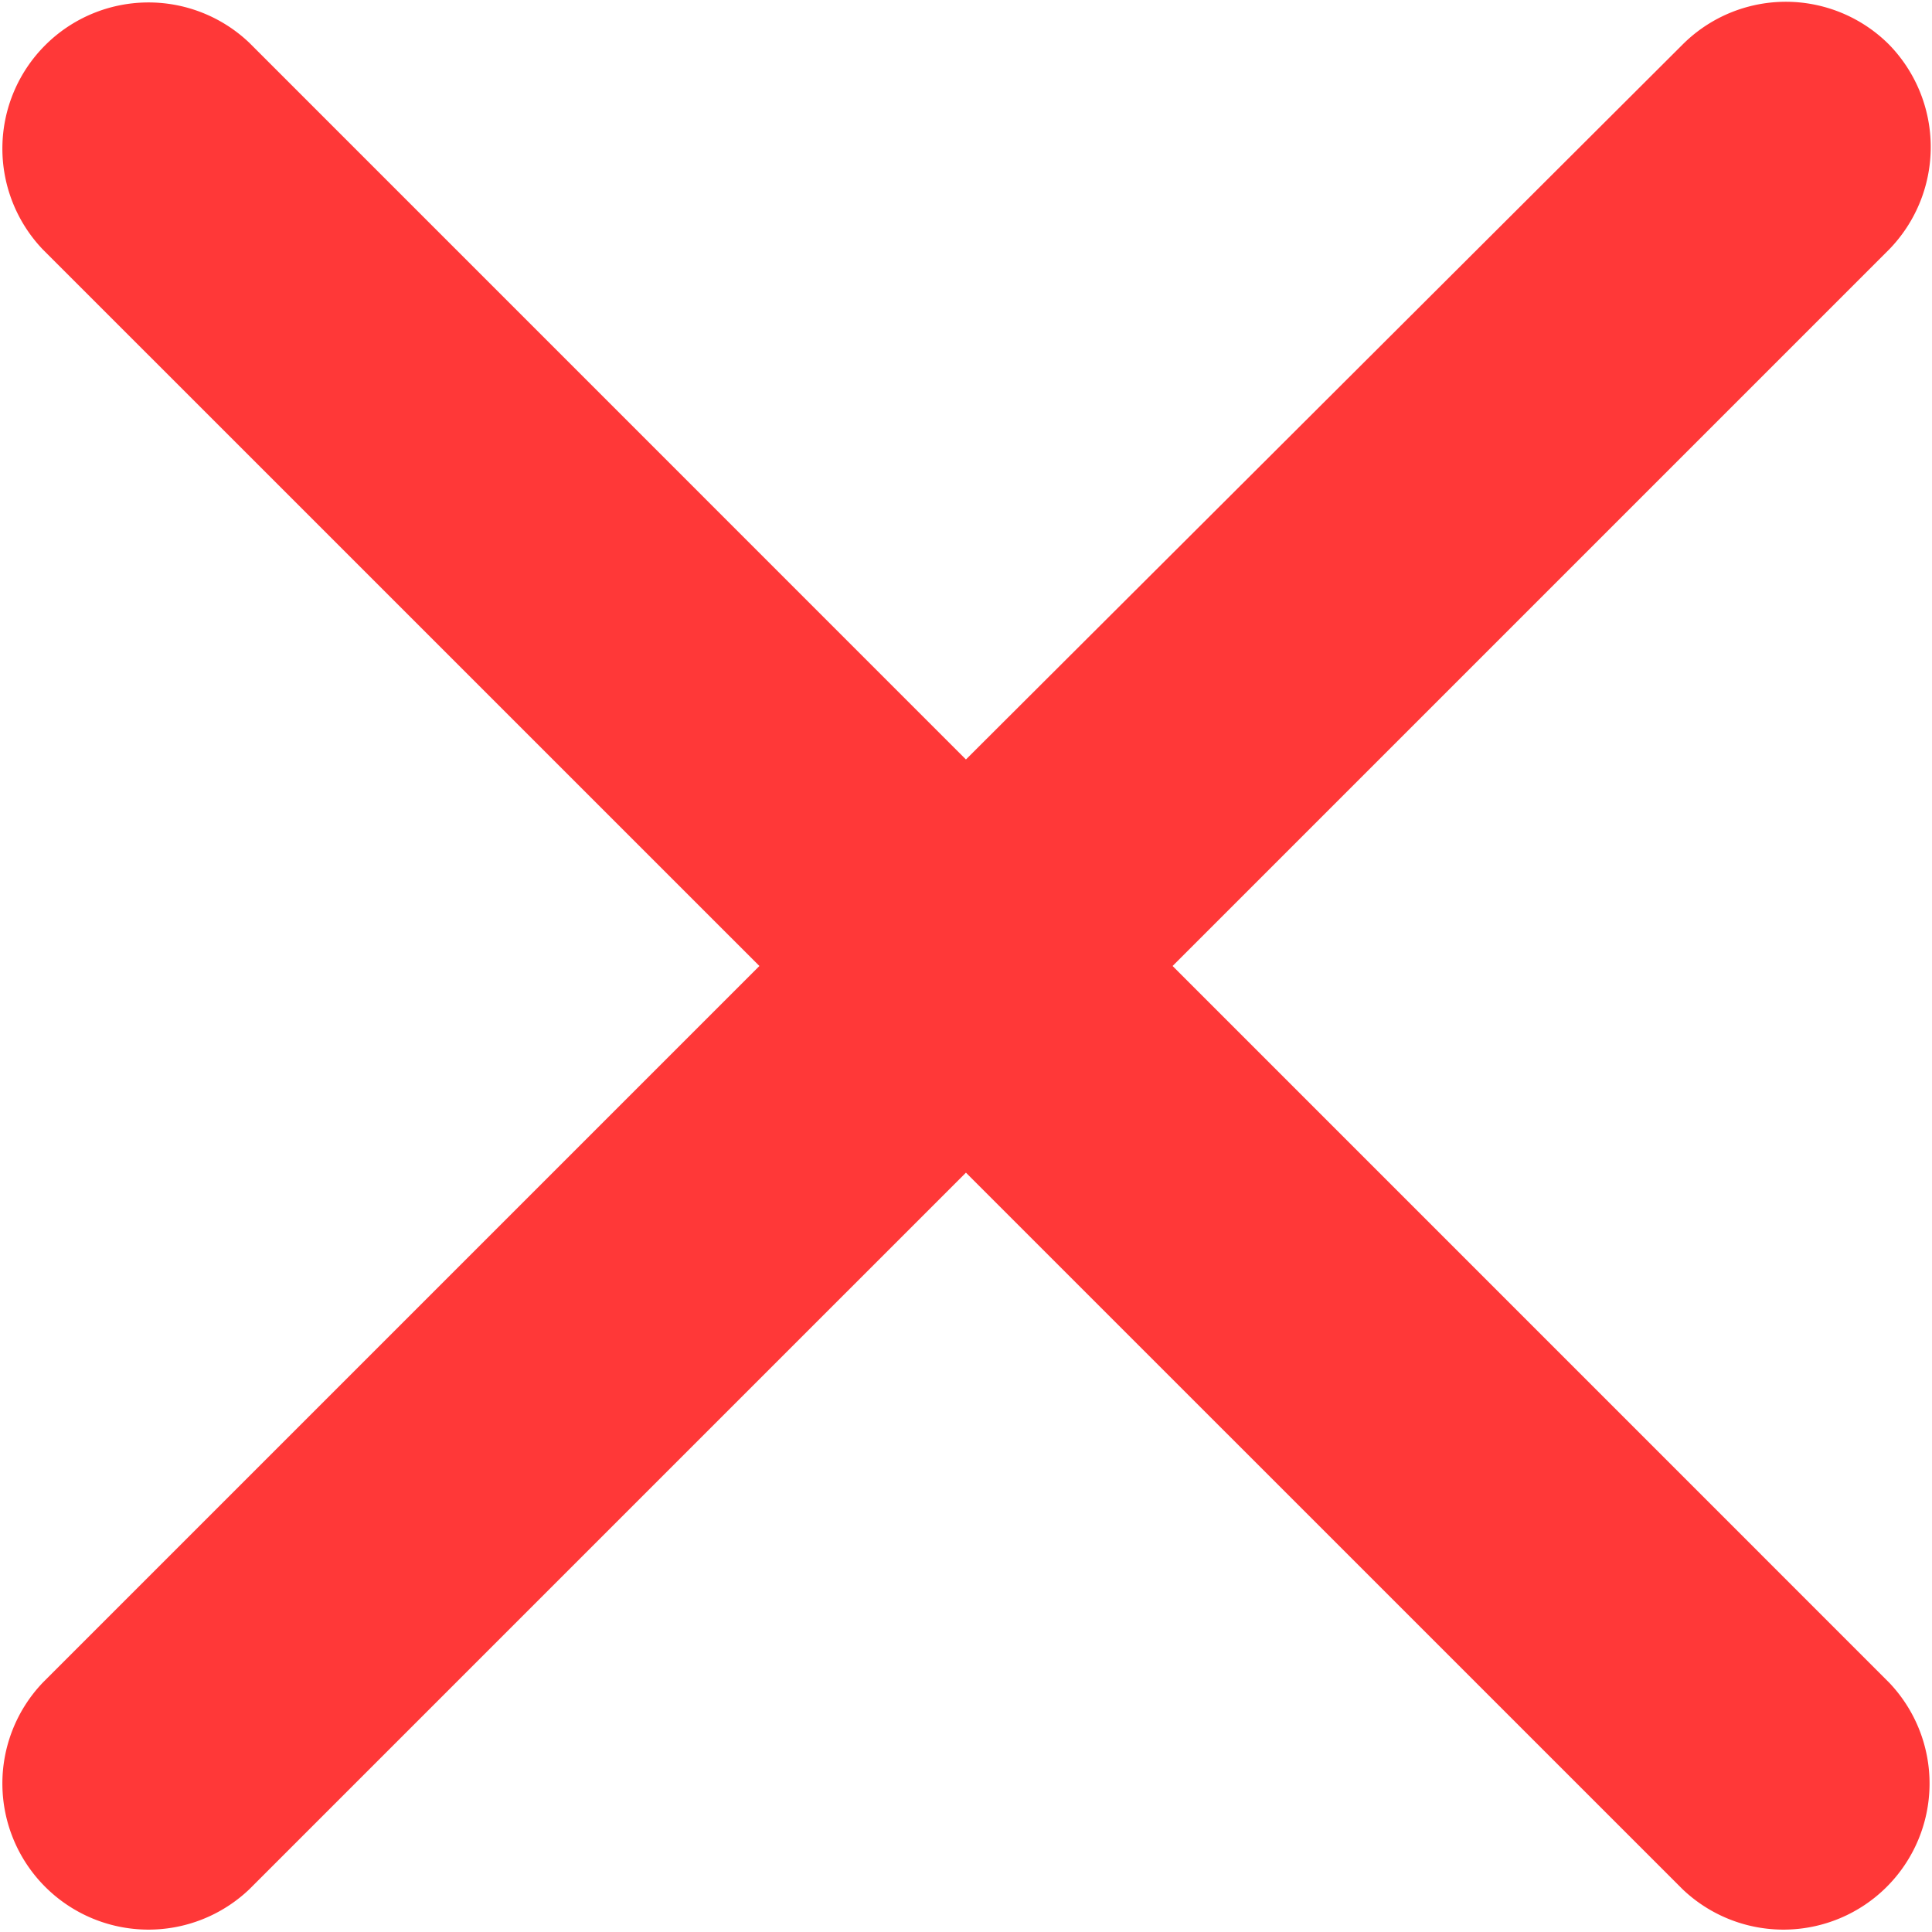 <svg xmlns="http://www.w3.org/2000/svg" width="30" height="30" viewBox="0 0 30 30">
  <path id="Path_80" data-name="Path 80" d="M34.742,6.1a2.266,2.266,0,0,0-3.208,0L20.407,17.2,9.281,6.073A2.269,2.269,0,0,0,6.073,9.281L17.2,20.407,6.073,31.534a2.269,2.269,0,0,0,3.208,3.208L20.407,23.616,31.534,34.742a2.269,2.269,0,0,0,3.208-3.208L23.616,20.407,34.742,9.281A2.28,2.28,0,0,0,34.742,6.1Z" transform="translate(-5.408 -5.407)" fill="#FF3838"/>
</svg>

